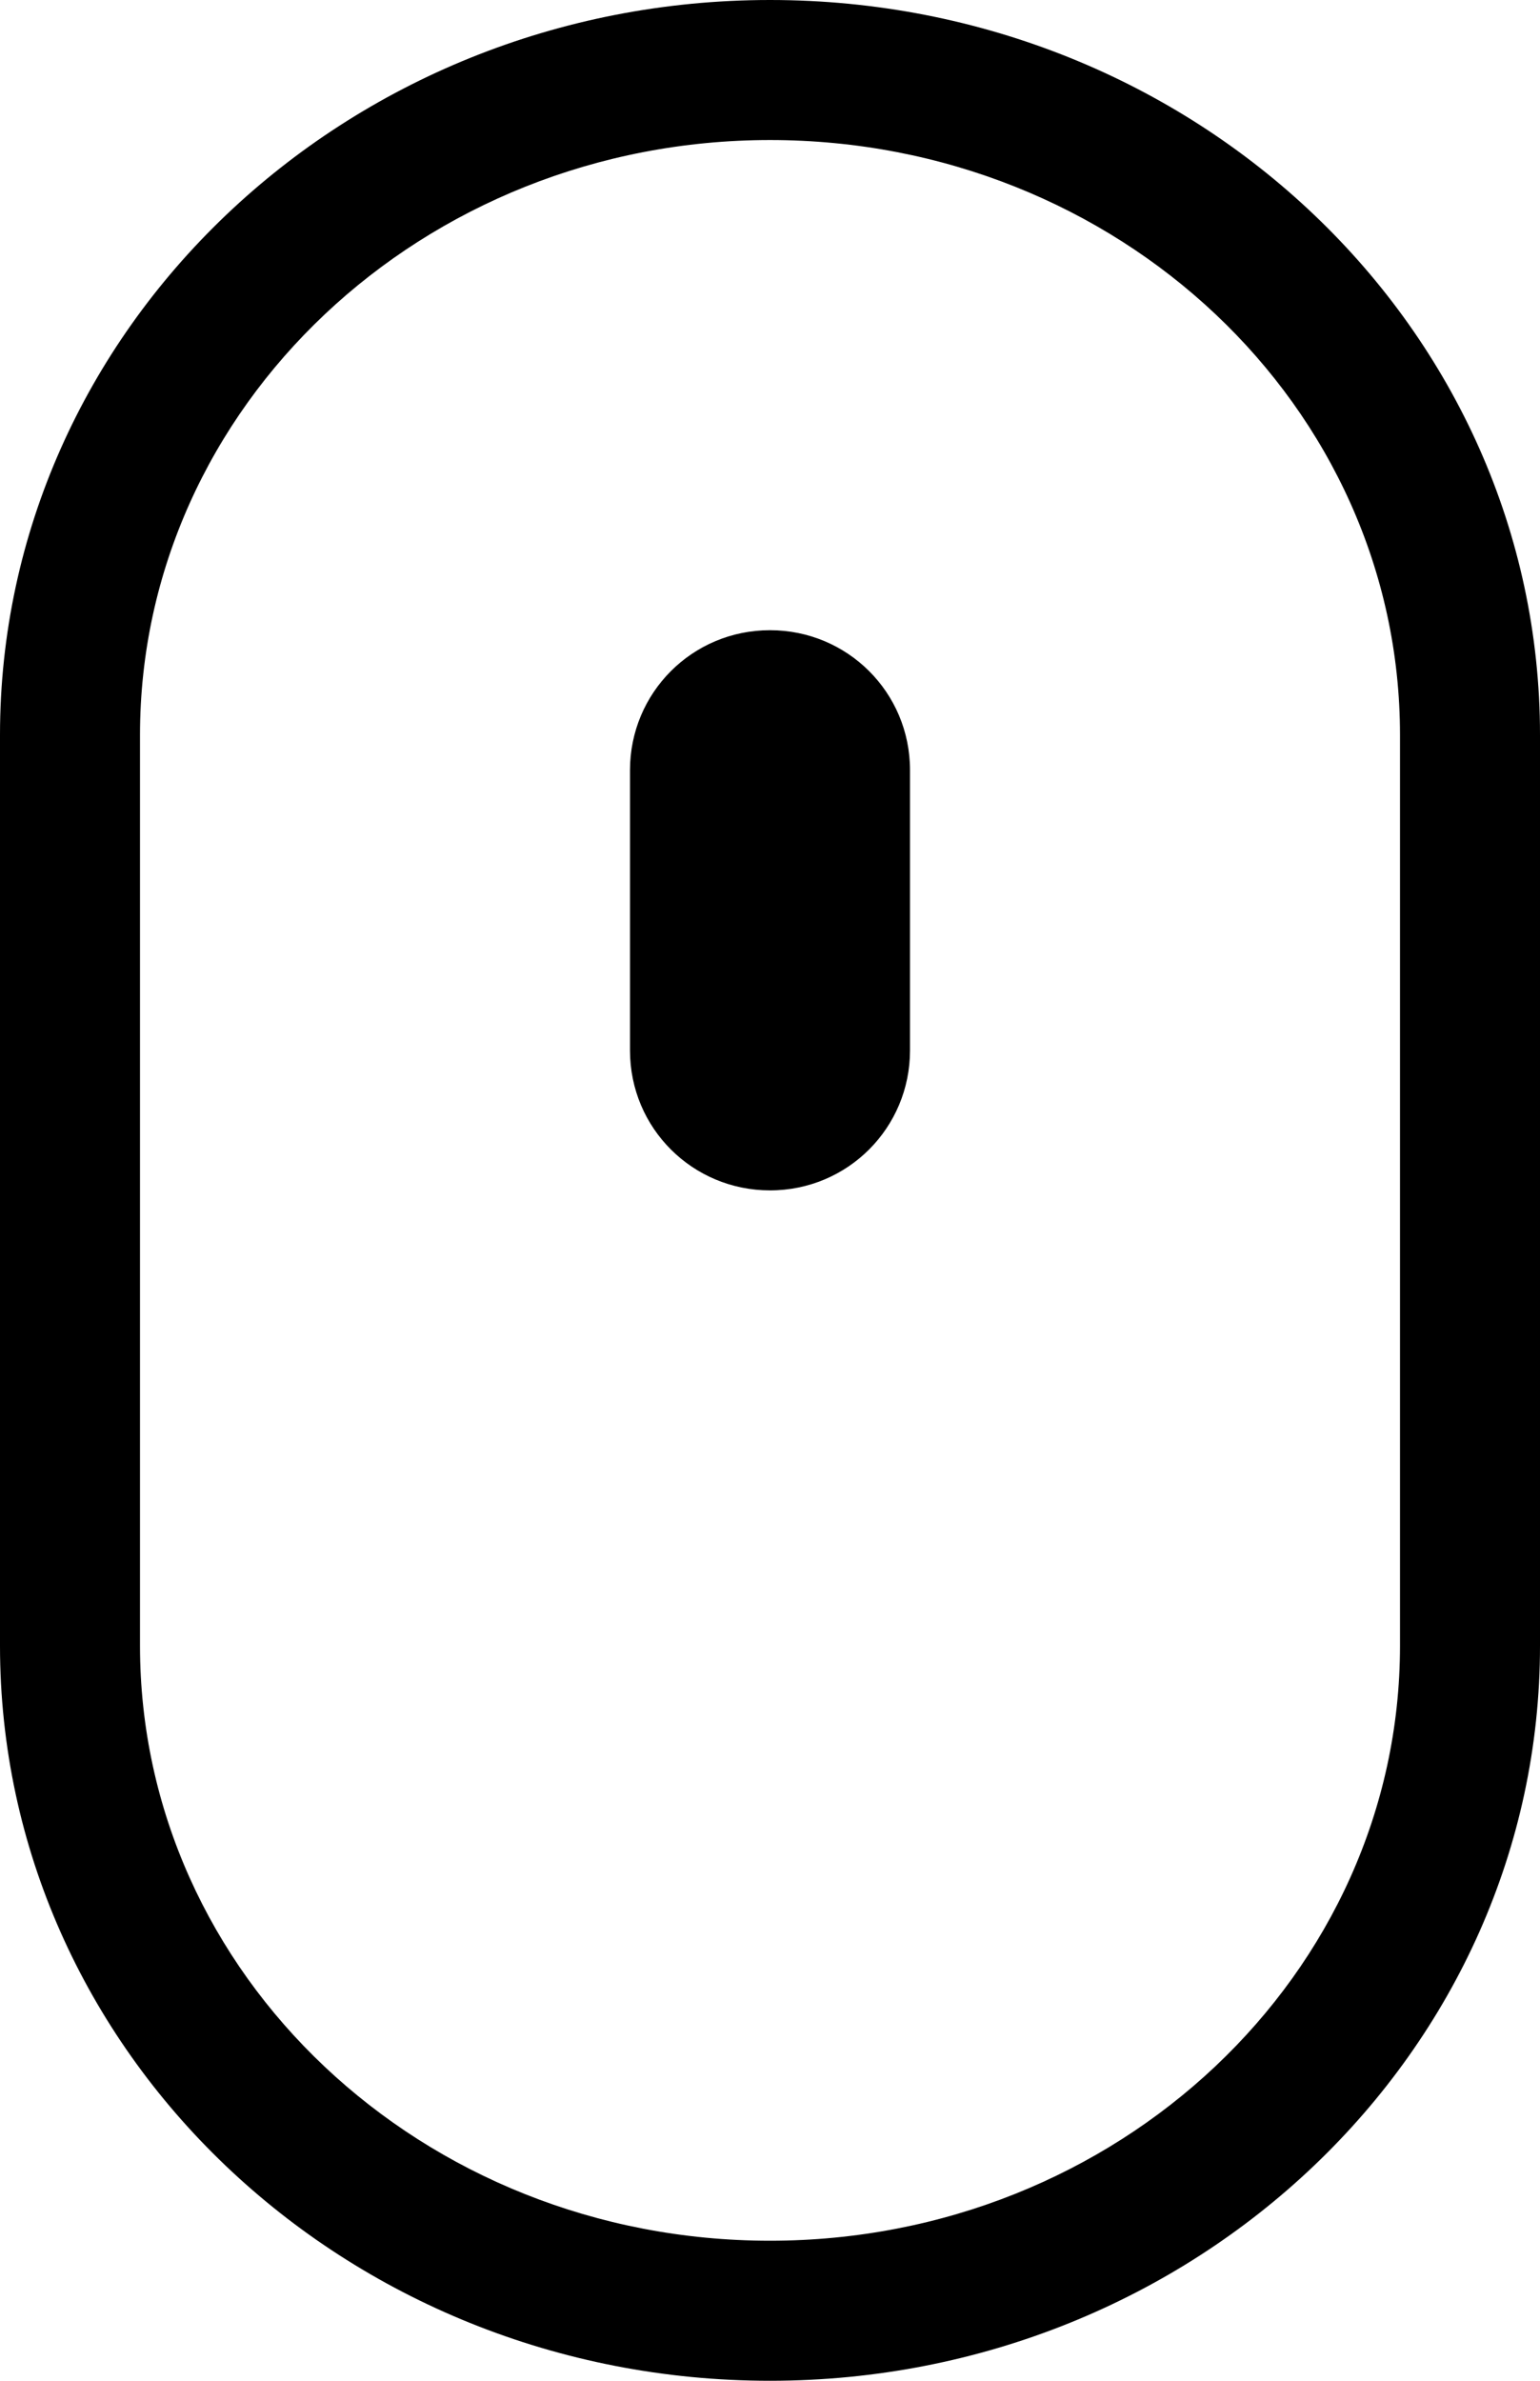<?xml version="1.0" encoding="UTF-8"?>
<svg width="22px" height="34px" viewBox="0 0 22 34" version="1.1" xmlns="http://www.w3.org/2000/svg" xmlns:xlink="http://www.w3.org/1999/xlink">
    <!-- Generator: Sketch 47 (45396) - http://www.bohemiancoding.com/sketch -->
    <title>mouse</title>
    <desc>Created with Sketch.</desc>
    <defs></defs>
    <g id="Styleguide" stroke="none" stroke-width="1" fill="none" fill-rule="evenodd">
        <g transform="translate(-414, -672)" id="UI_icons">
            <g transform="translate(150, 527)">
                <g id="Icons" transform="translate(0, 87)">
                    <g id="mouse" transform="translate(250, 50)">
                        <rect id="bg" fill="#FFFFFF" opacity="0" x="0" y="0" width="50" height="50"></rect>
                        <path d="M14,18.497 C14,12.702 18.932,8 25,8 C31.076,8 36,12.696 36,18.497 L36,31.503 C36,37.298 31.068,42 25,42 C18.924,42 14,37.304 14,31.503 L14,18.497 Z M16,18.497 L16,31.503 C16,36.2 20.029,40 25,40 C29.96,40 34,36.196 34,31.503 L34,18.497 C34,13.8 29.971,10 25,10 C20.04,10 16,13.804 16,18.497 Z M23,18.998 C23,17.895 23.888,17 25,17 C26.105,17 27,17.887 27,18.998 L27,23.002 C27,24.105 26.112,25 25,25 C23.895,25 23,24.113 23,23.002 L23,18.998 Z" fill="#000000" fill-rule="nonzero"></path>
                    </g>
                </g>
            </g>
        </g>
    </g>
</svg>